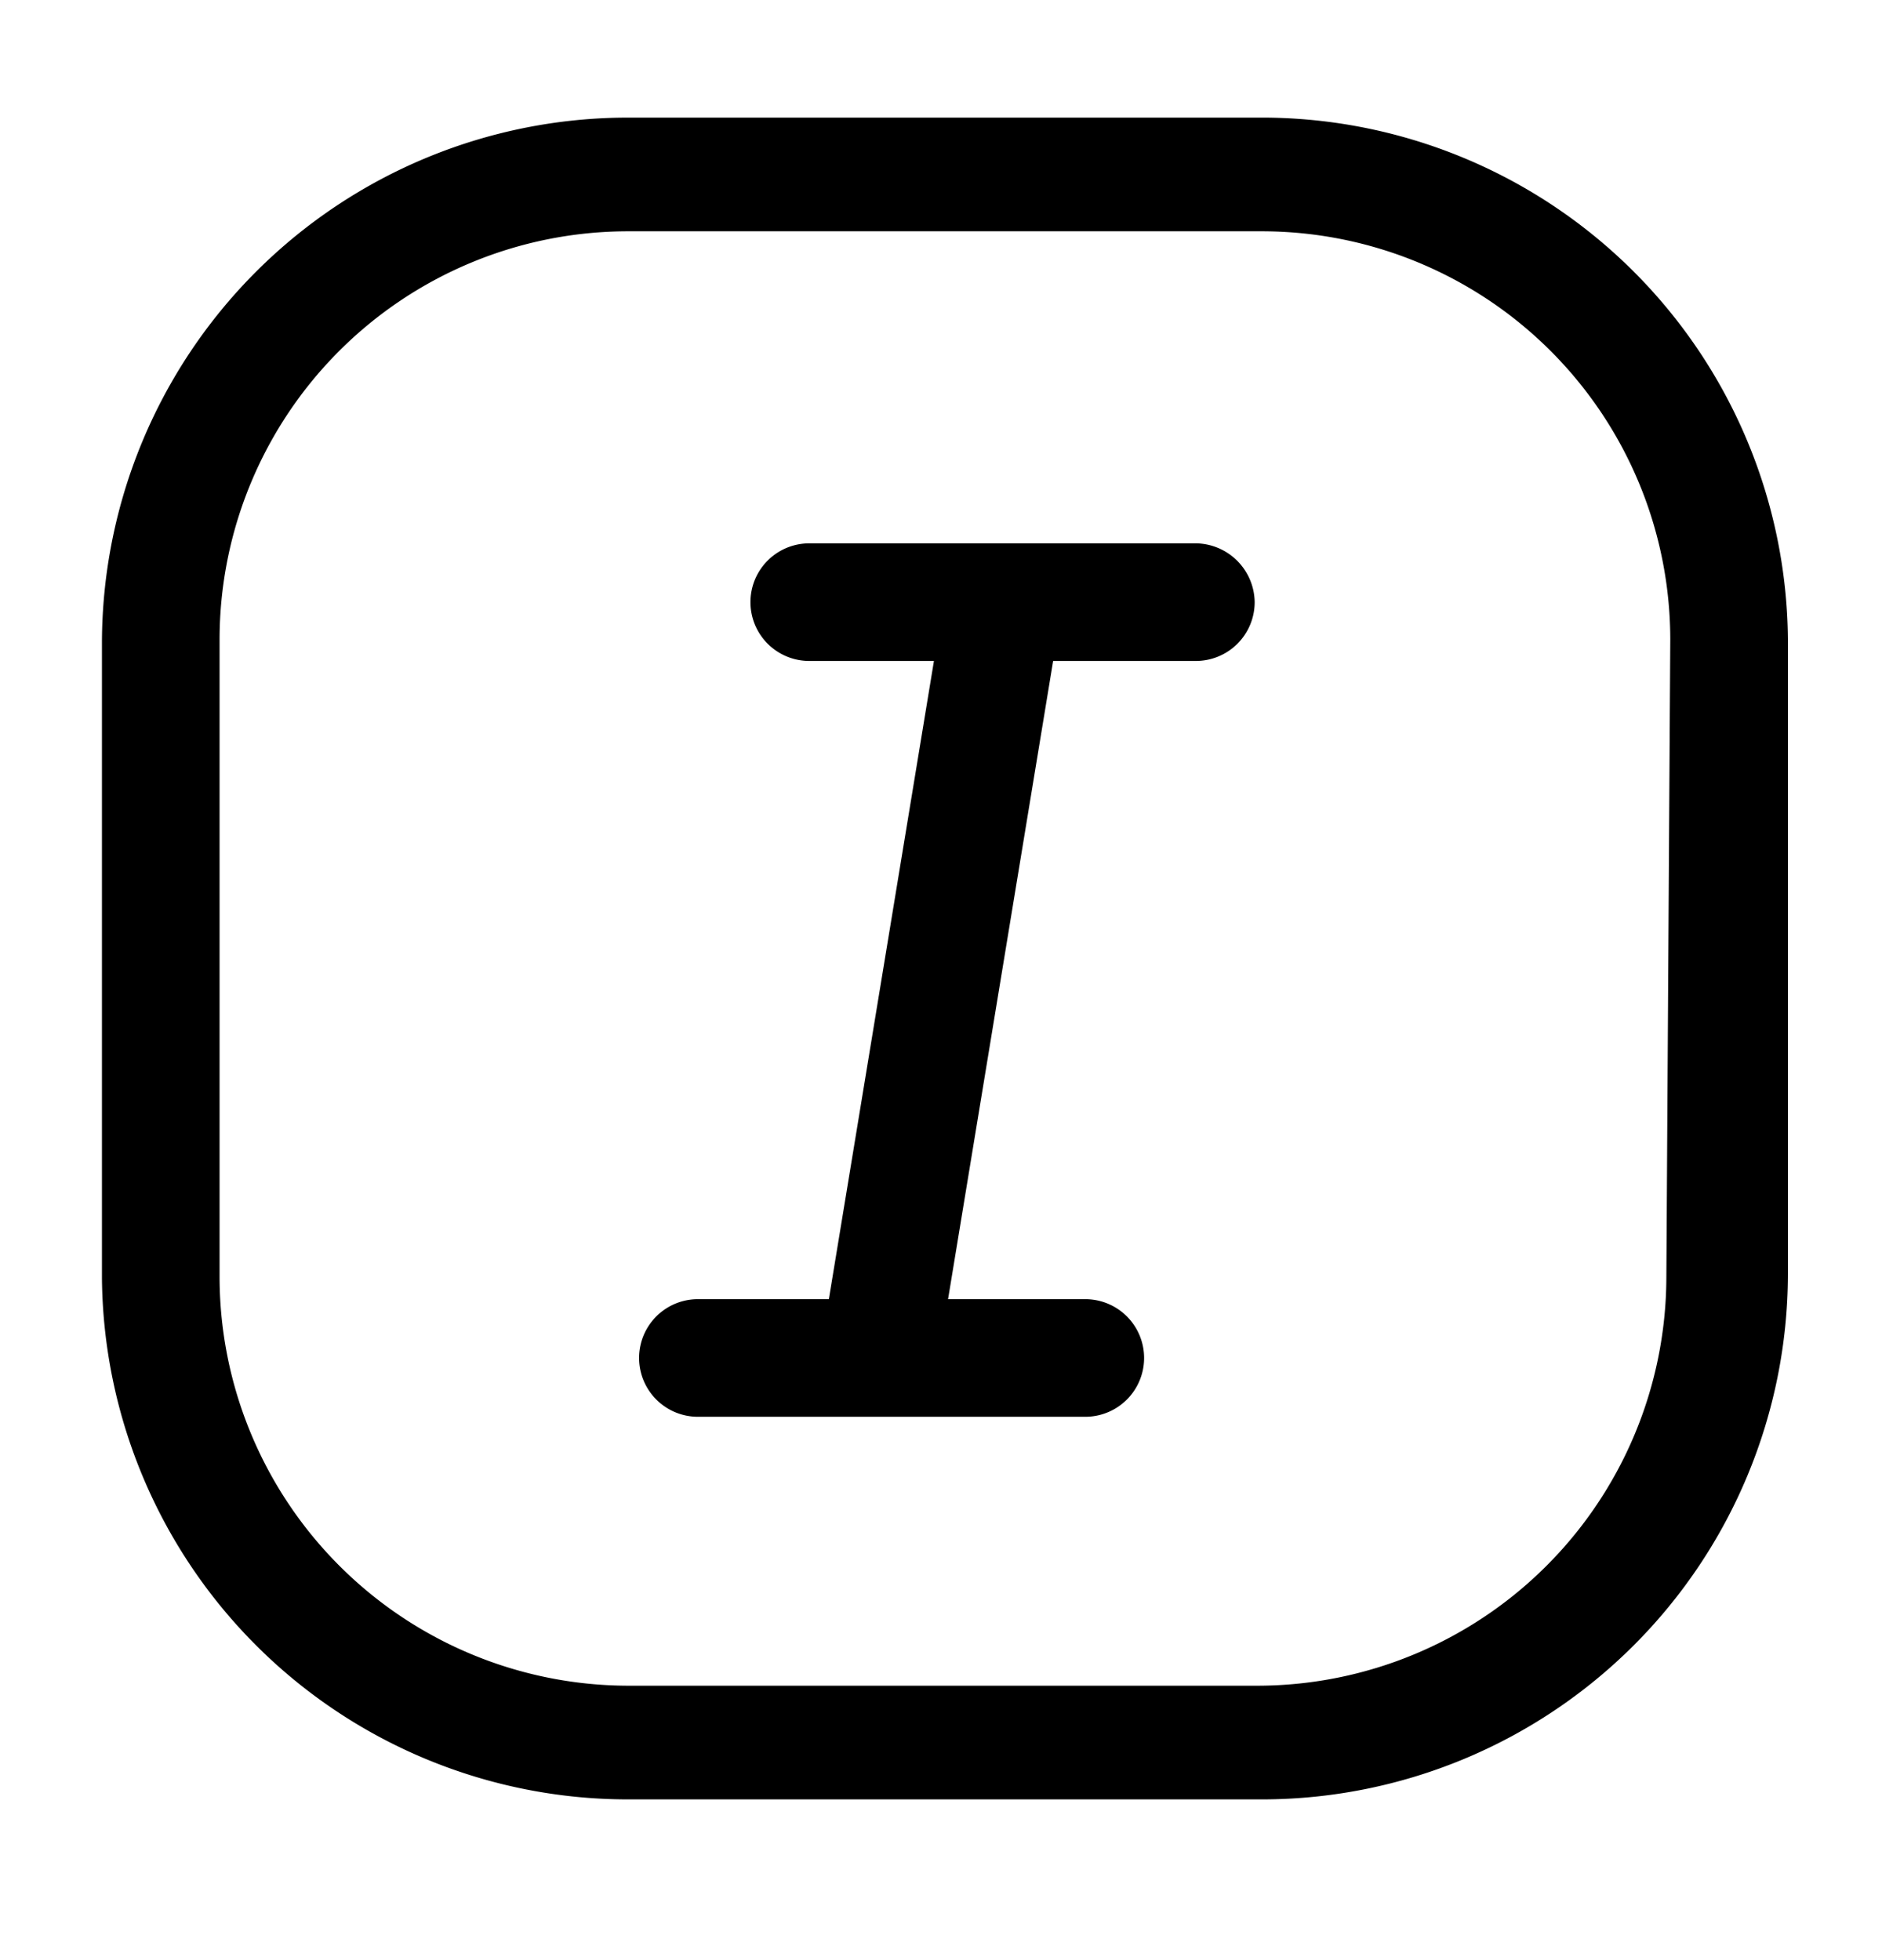 <svg xmlns="http://www.w3.org/2000/svg" width="24" height="25" fill="currentColor" viewBox="0 0 24 25">
  <path d="M16.05 1.5H8a6.71 6.71 0 0 0-6.7 6.7v8.1A6.71 6.71 0 0 0 8 22.95h8.1a6.71 6.71 0 0 0 6.7-6.7v-8.1a6.71 6.71 0 0 0-6.75-6.65Zm5.2 14.8a5.22 5.22 0 0 1-5.2 5.2H8a5.22 5.22 0 0 1-5.2-5.2V8.15A5.21 5.21 0 0 1 8 2.95h8.1a5.21 5.21 0 0 1 5.2 5.2l-.05 8.15ZM16 7.68a.75.75 0 0 1-.75.75h-1.82l-1.34 8.14h1.75a.75.75 0 1 1 0 1.5H8.9a.75.75 0 1 1 0-1.5h1.67l1.34-8.14h-1.59a.75.75 0 0 1 0-1.5h4.94a.76.76 0 0 1 .74.75Z"/>
</svg>
